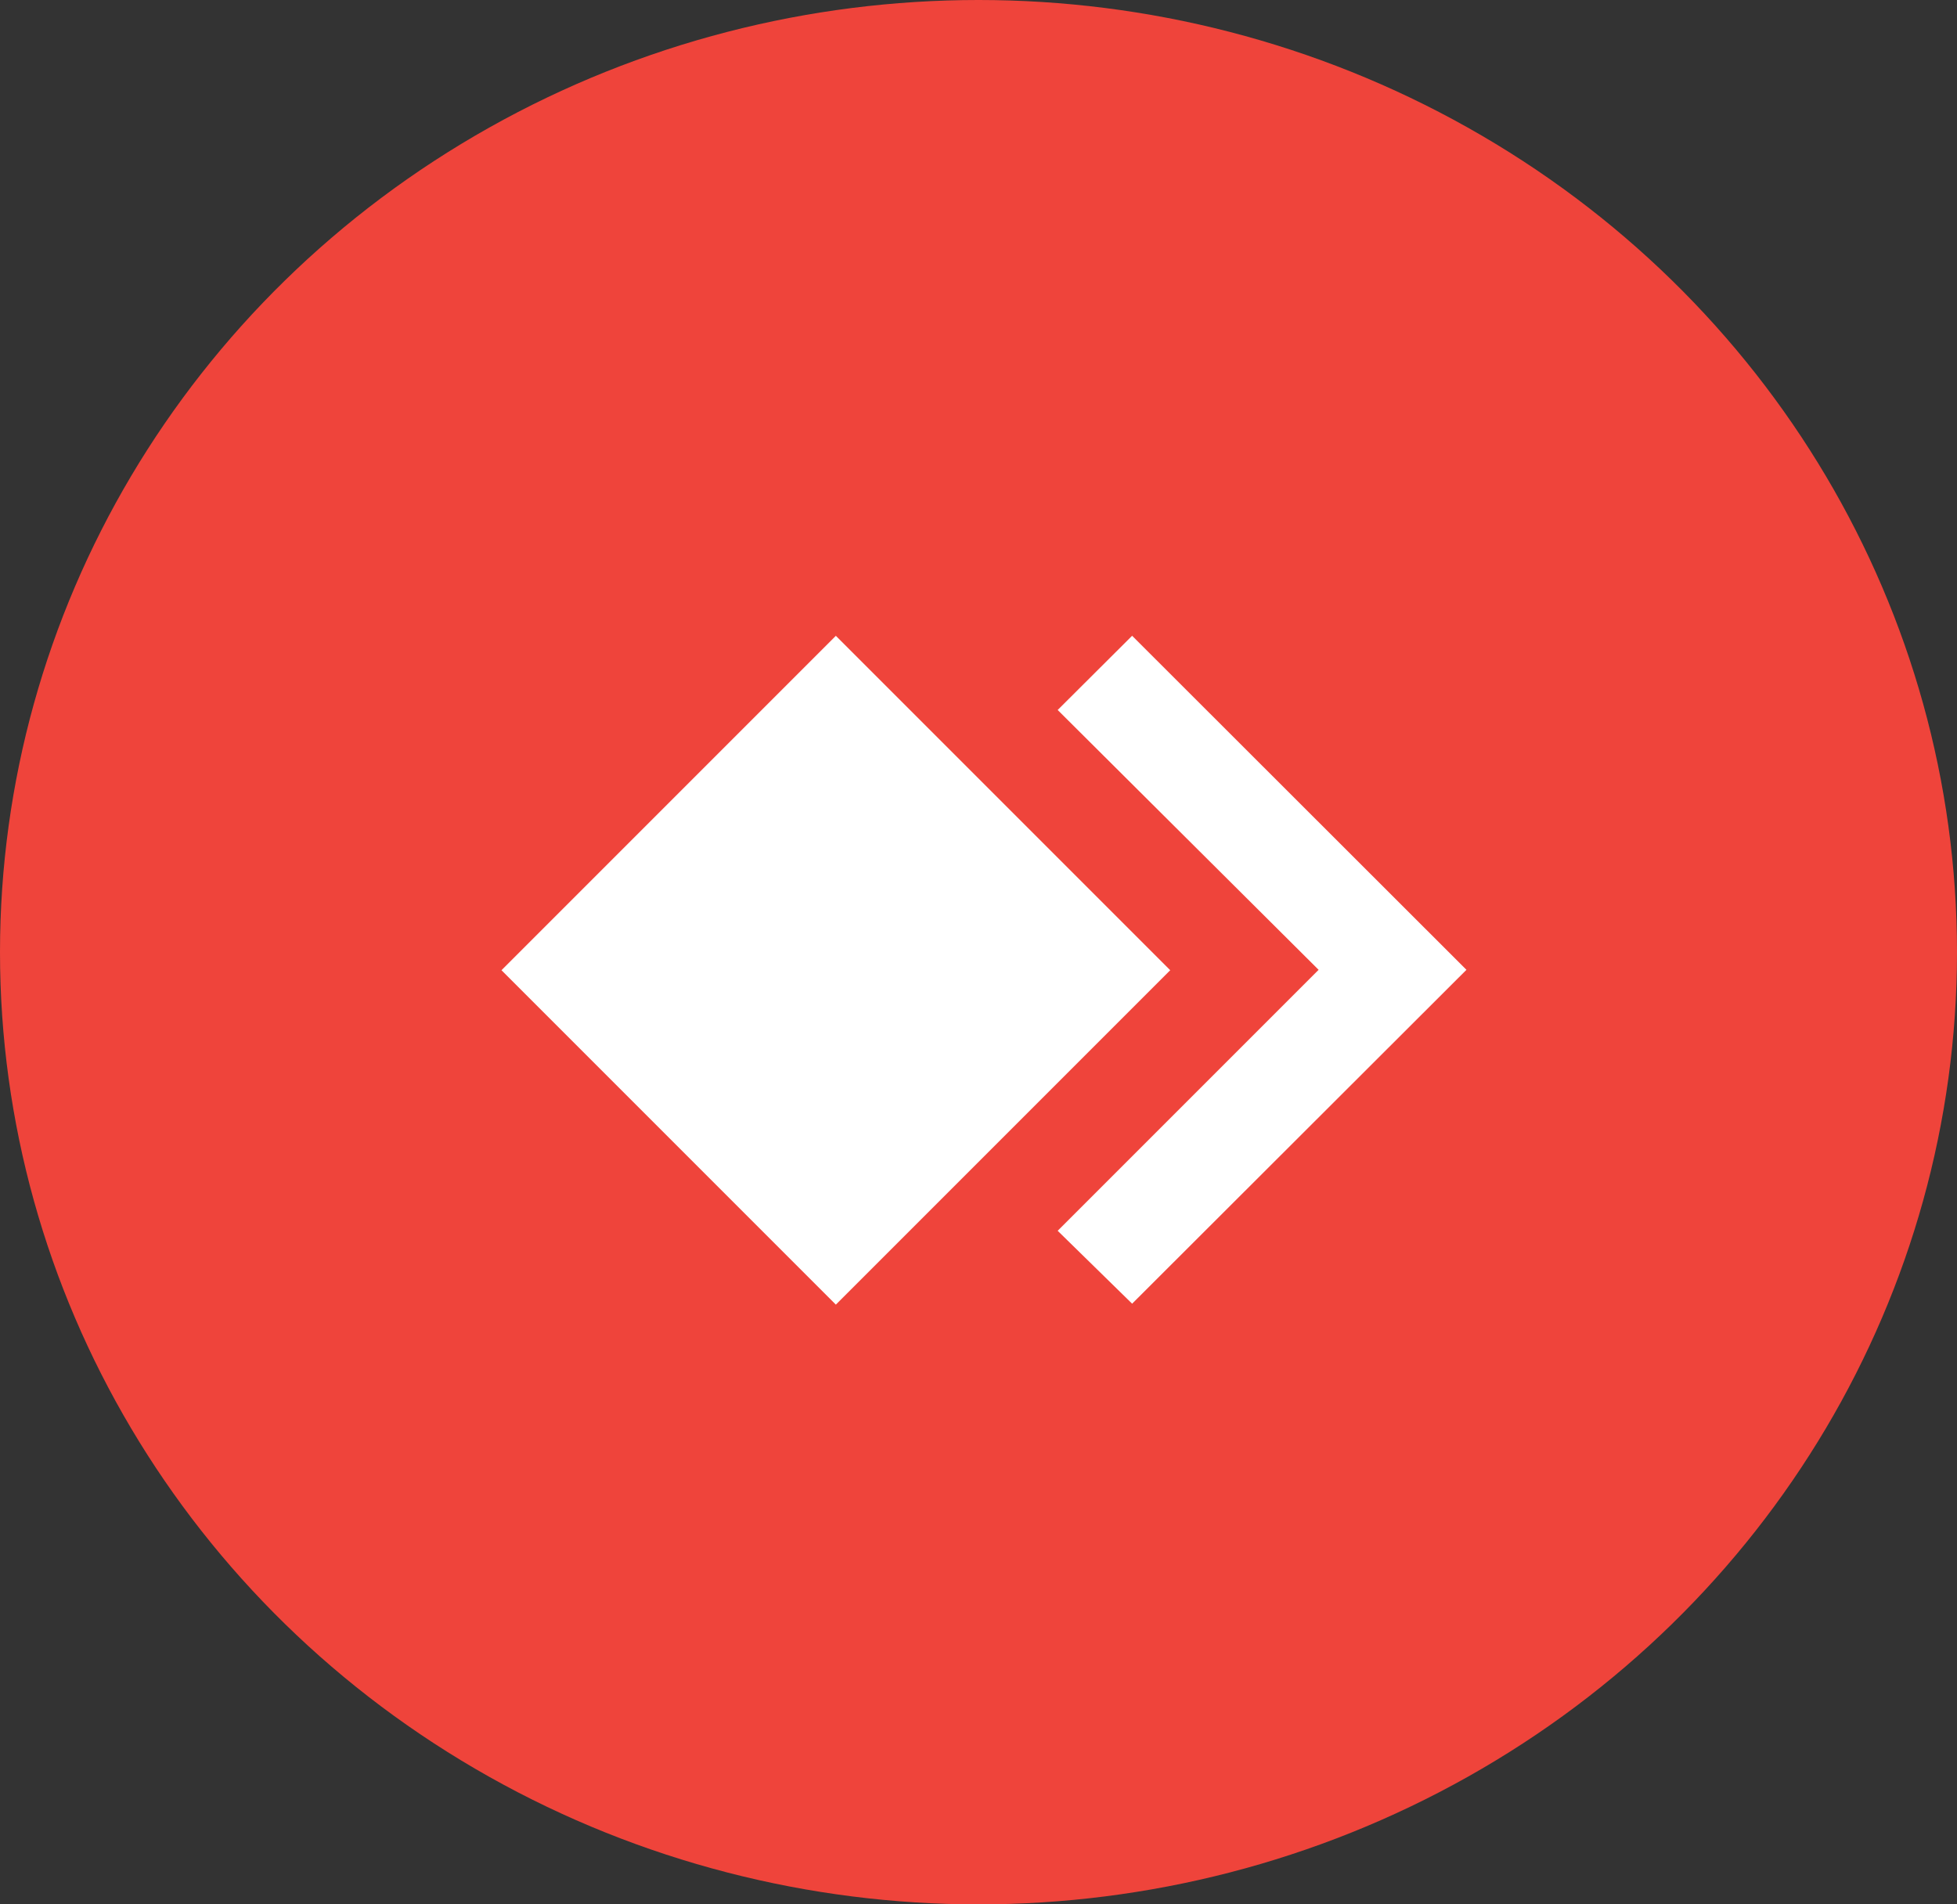 <svg id="Icon" xmlns="http://www.w3.org/2000/svg" width="24" height="23.351" viewBox="0 0 24 23.351">
  <rect x="0" y="0" width="24" height="23.351" fill="#333333" stroke="none"/>
  <ellipse id="Ellipse_2864" data-name="Ellipse 2864" cx="12" cy="11.676" rx="12" ry="11.676" transform="translate(0 0)" fill="#ef443b"/>
  <path id="Path_46571" data-name="Path 46571" d="M552.113,334.5l-.913.91,3.2,3.186-3.2,3.2.913.894,4.1-4.094Z" transform="translate(-538.229 -326.704)" fill="#fff"/>
  <path id="Path_46572" data-name="Path 46572" d="M0,0H5.8V5.8H0Z" transform="matrix(0.707, -0.707, 0.707, 0.707, 6.15, 11.897)" fill="#fff"/>
</svg>
